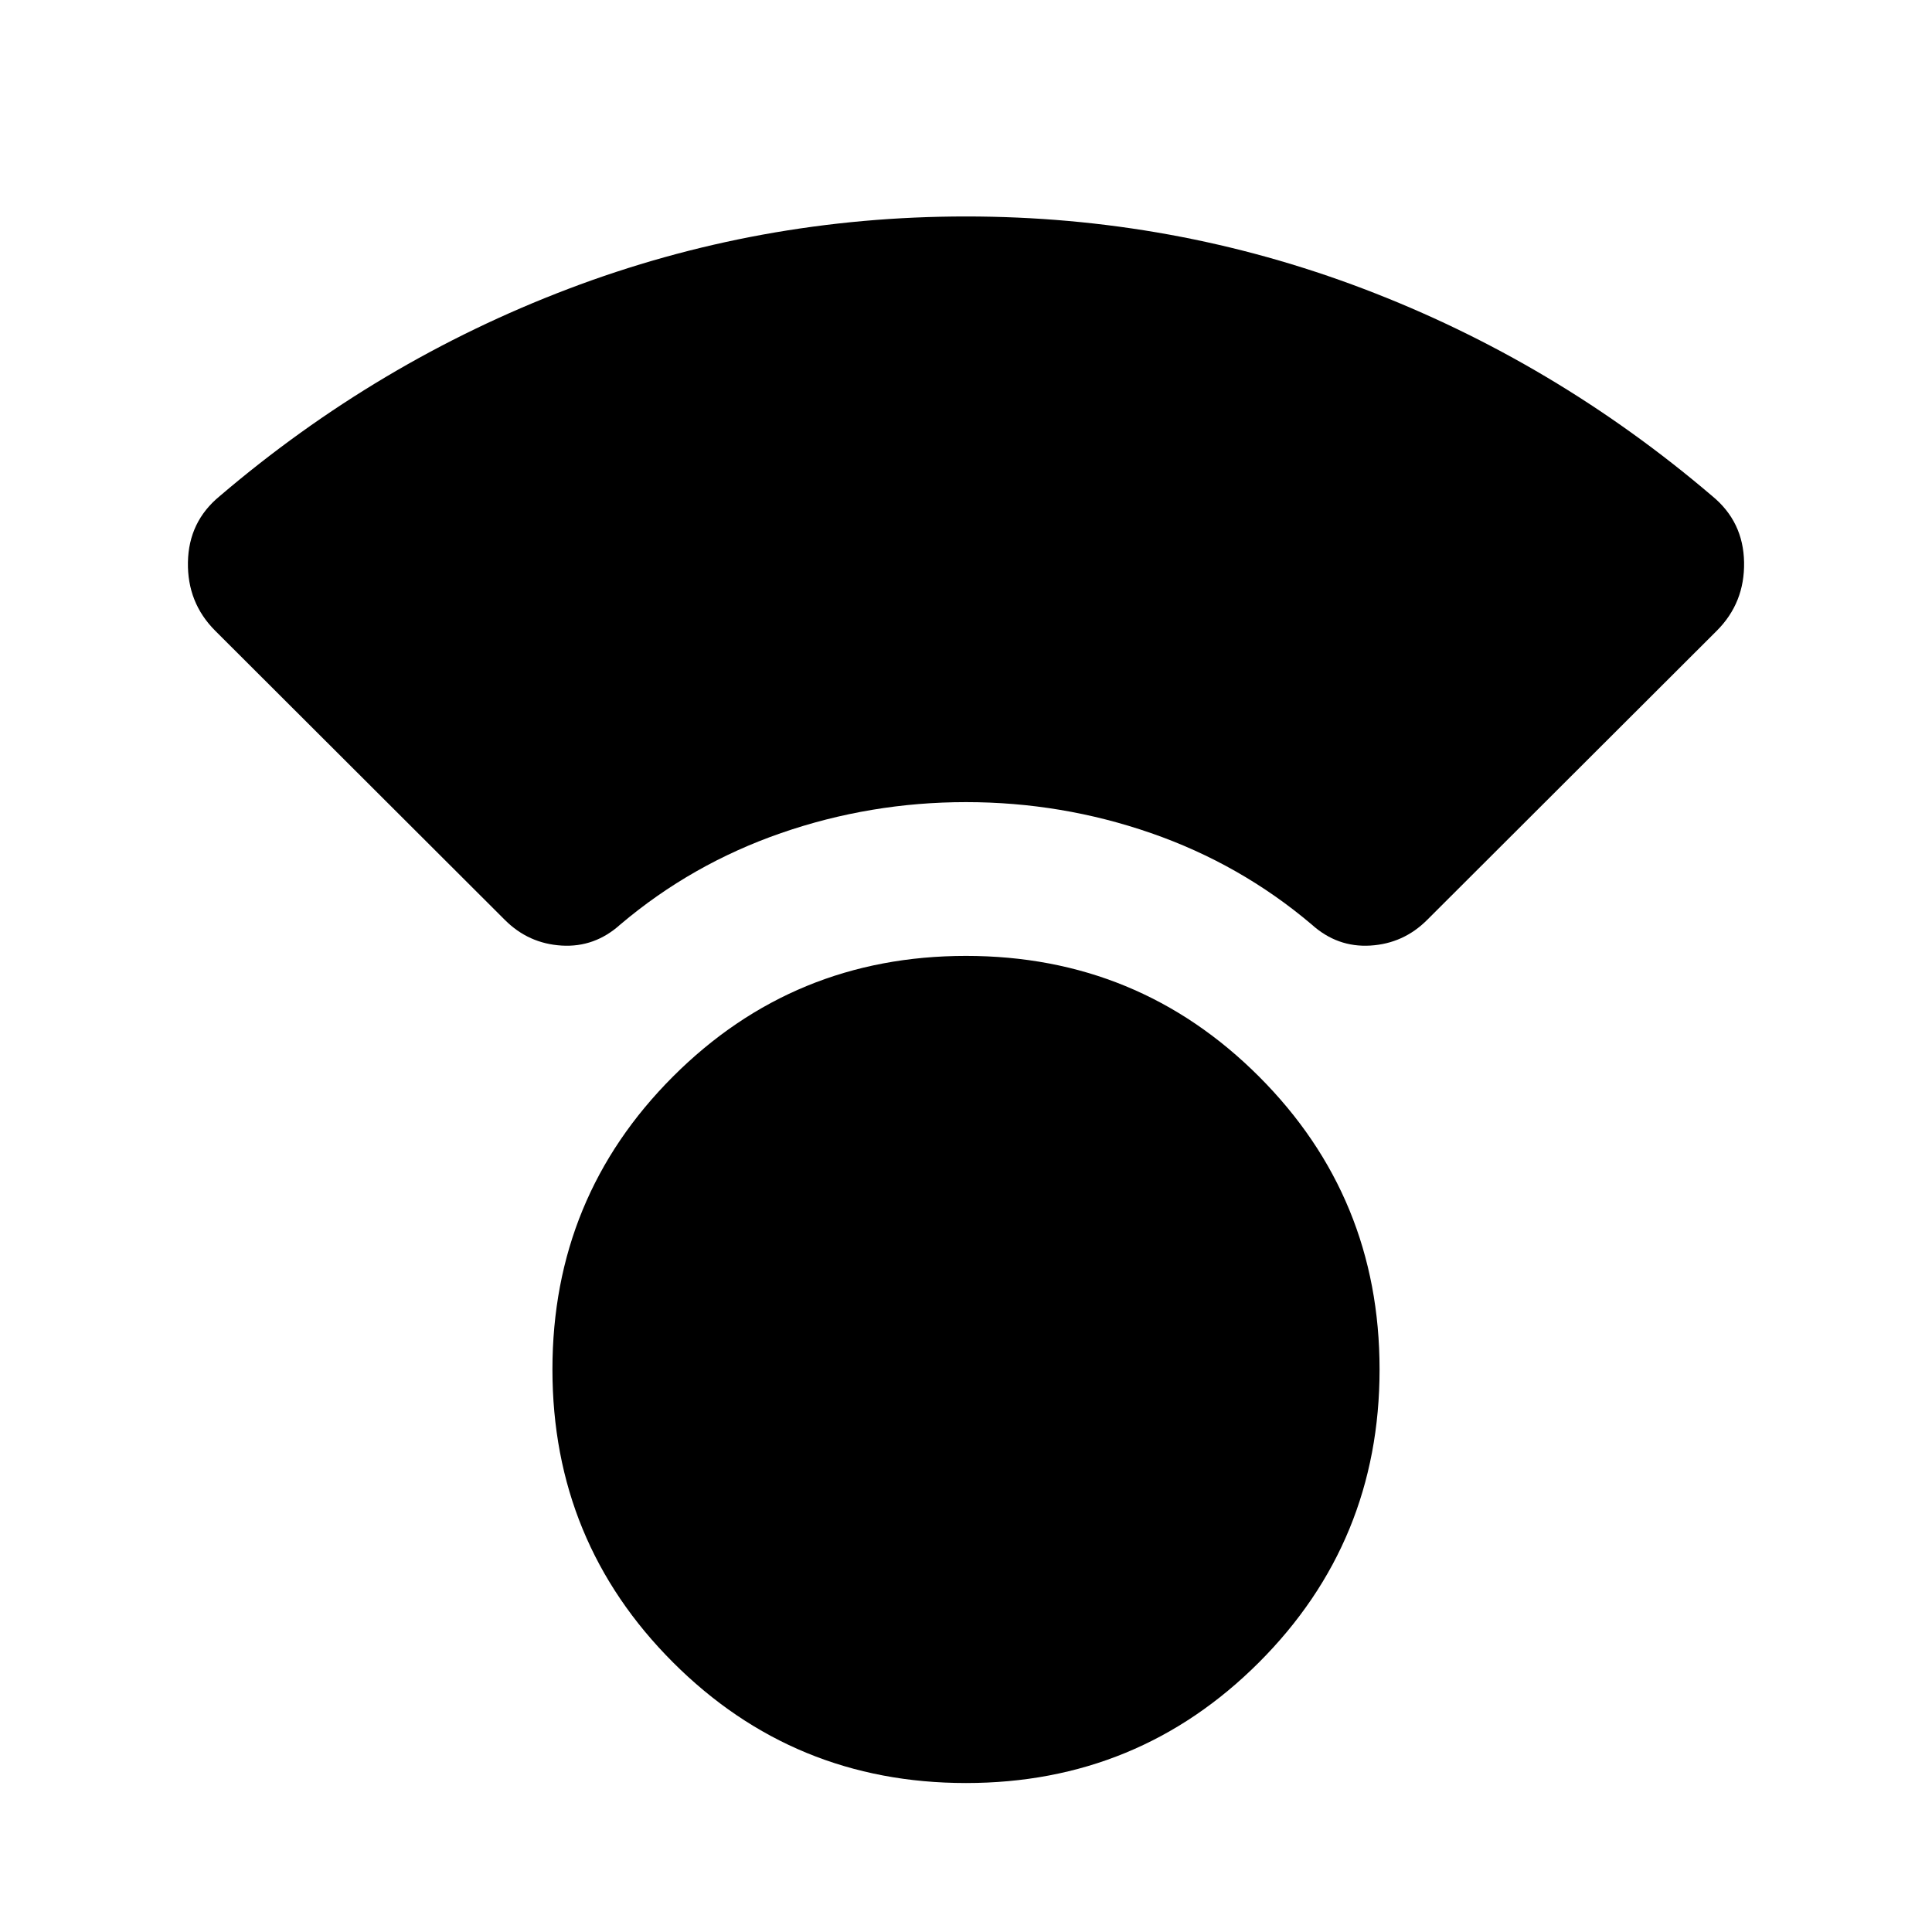 <svg xmlns="http://www.w3.org/2000/svg" height="24" viewBox="0 -960 960 960" width="24"><path d="M480-74.02q-85.63 0-145.57-59.94-59.93-59.93-59.93-145.56t59.93-145.57q59.94-59.93 145.57-59.93t145.57 59.93q59.93 59.94 59.93 145.57t-59.93 145.56Q565.63-74.02 480-74.02Zm0-487.41q-47.52 0-91.9 15.38t-79.86 45.42q-12.72 11.48-29.17 10.48-16.46-1-28.18-12.72L106.93-646.59q-13.91-13.91-13.55-34.06.36-20.15 15.79-32.83 78.48-66.96 173.18-102.96 94.69-36 197.65-36 102.96 0 197.65 36 94.7 36 173.18 102.96 15.43 12.68 15.79 32.83.36 20.15-13.55 34.06L709.11-502.87q-11.72 11.72-28.18 12.72-16.45 1-29.17-10.48-35.48-30.04-79.86-45.42-44.38-15.38-91.9-15.38Z"/></svg>